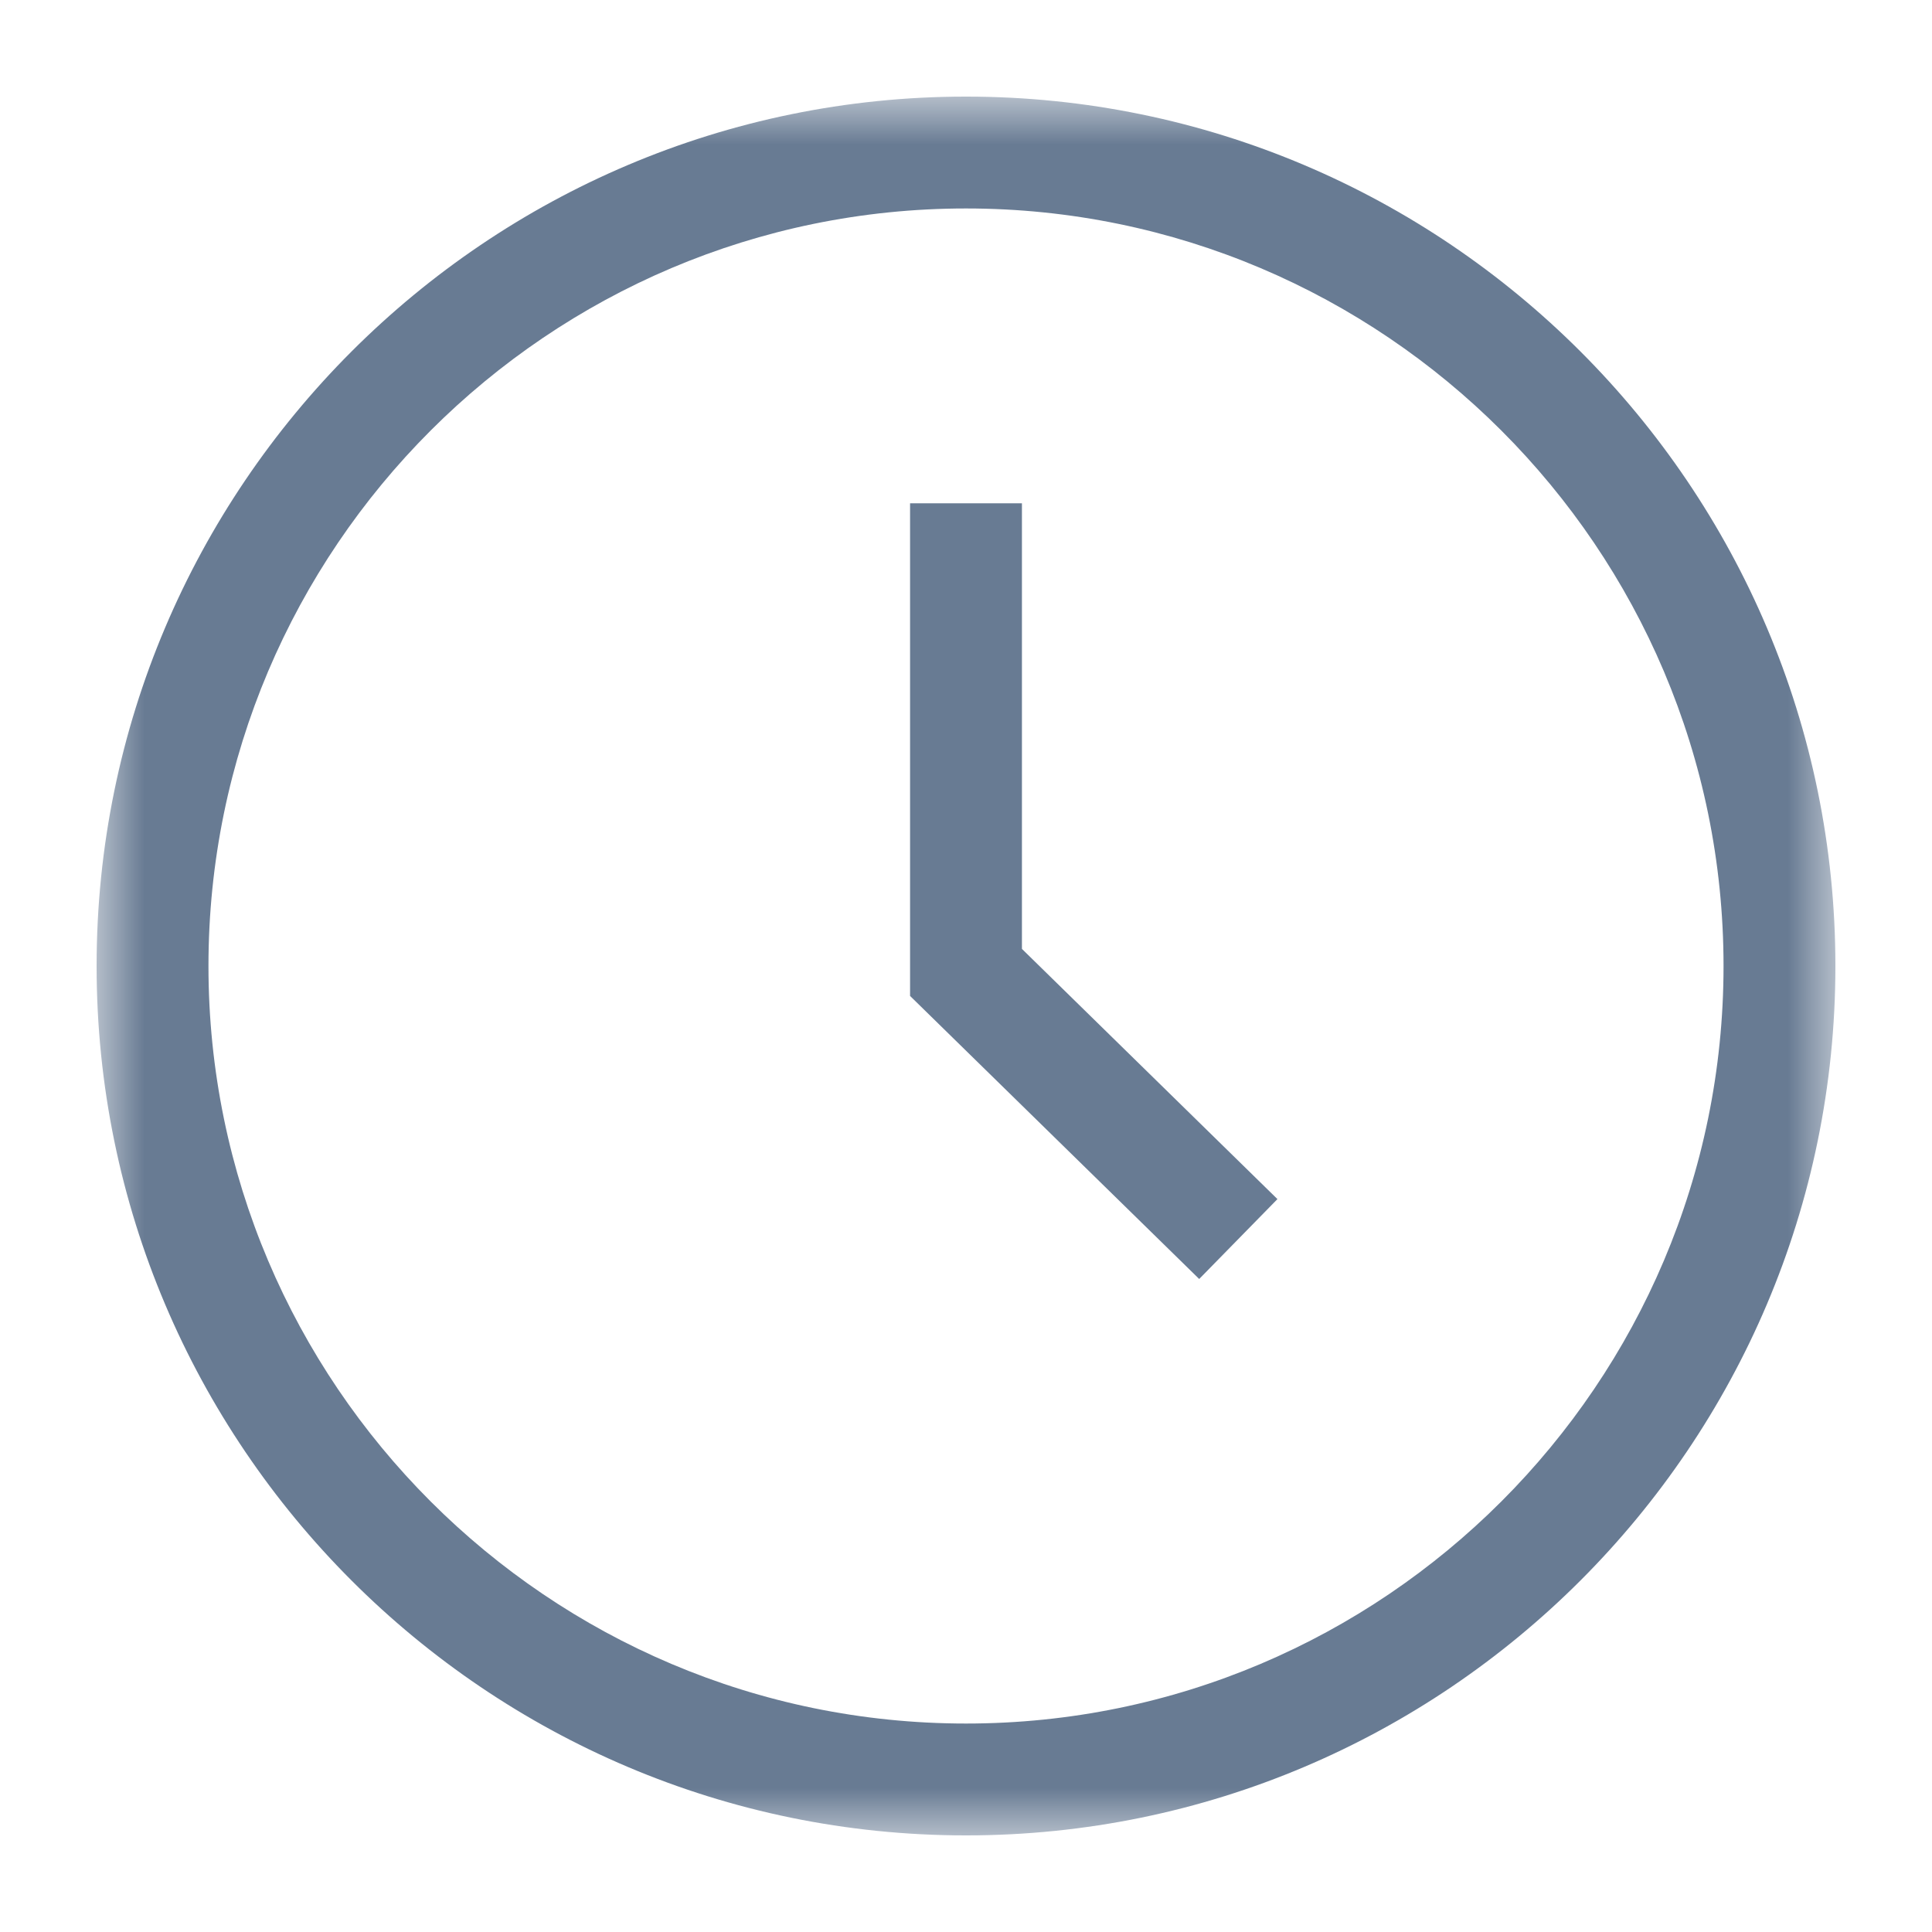 <?xml version="1.0" encoding="UTF-8"?>
<svg width="20px" height="20px" viewBox="0 0 20 20" version="1.1" xmlns="http://www.w3.org/2000/svg" xmlns:xlink="http://www.w3.org/1999/xlink">
    <!-- Generator: Sketch 49.3 (51167) - http://www.bohemiancoding.com/sketch -->
    <title>ic/icExtend</title>
    <desc>Created with Sketch.</desc>
    <defs>
        <polygon id="path-1" points="0 0 18 0 18 18 0 18"></polygon>
    </defs>
    <g id="ic/icExtend" stroke="none" stroke-width="1" fill="none" fill-rule="evenodd">
        <g id="Page-1" transform="translate(1, 1)">
            <g id="Group-3">
                <mask id="mask-2" fill="white">
                    <use xlink:href="#path-1"></use>
                </mask>
                <g id="Clip-2"></g>
                <path d="M9,16.842 C4.676,16.842 1.158,13.324 1.158,9 C1.158,4.676 4.676,1.158 9,1.158 C13.324,1.158 16.842,4.676 16.842,9 C16.842,13.324 13.324,16.842 9,16.842 M9,-1.8e-05 C4.037,-1.8e-05 0,4.037 0,9 C0,13.963 4.037,18 9,18 C13.963,18 18,13.963 18,9 C18,4.037 13.963,-1.8e-05 9,-1.8e-05" id="Fill-1" fill="#687B93" mask="url(#mask-2)"></path>
            </g>
            <polygon id="Fill-4" fill="#687B93" points="9.579 4.21 8.421 4.21 8.421 9.31 11.414 12.24 12.224 11.413 9.579 8.823"></polygon>
        </g>
    </g>
</svg>